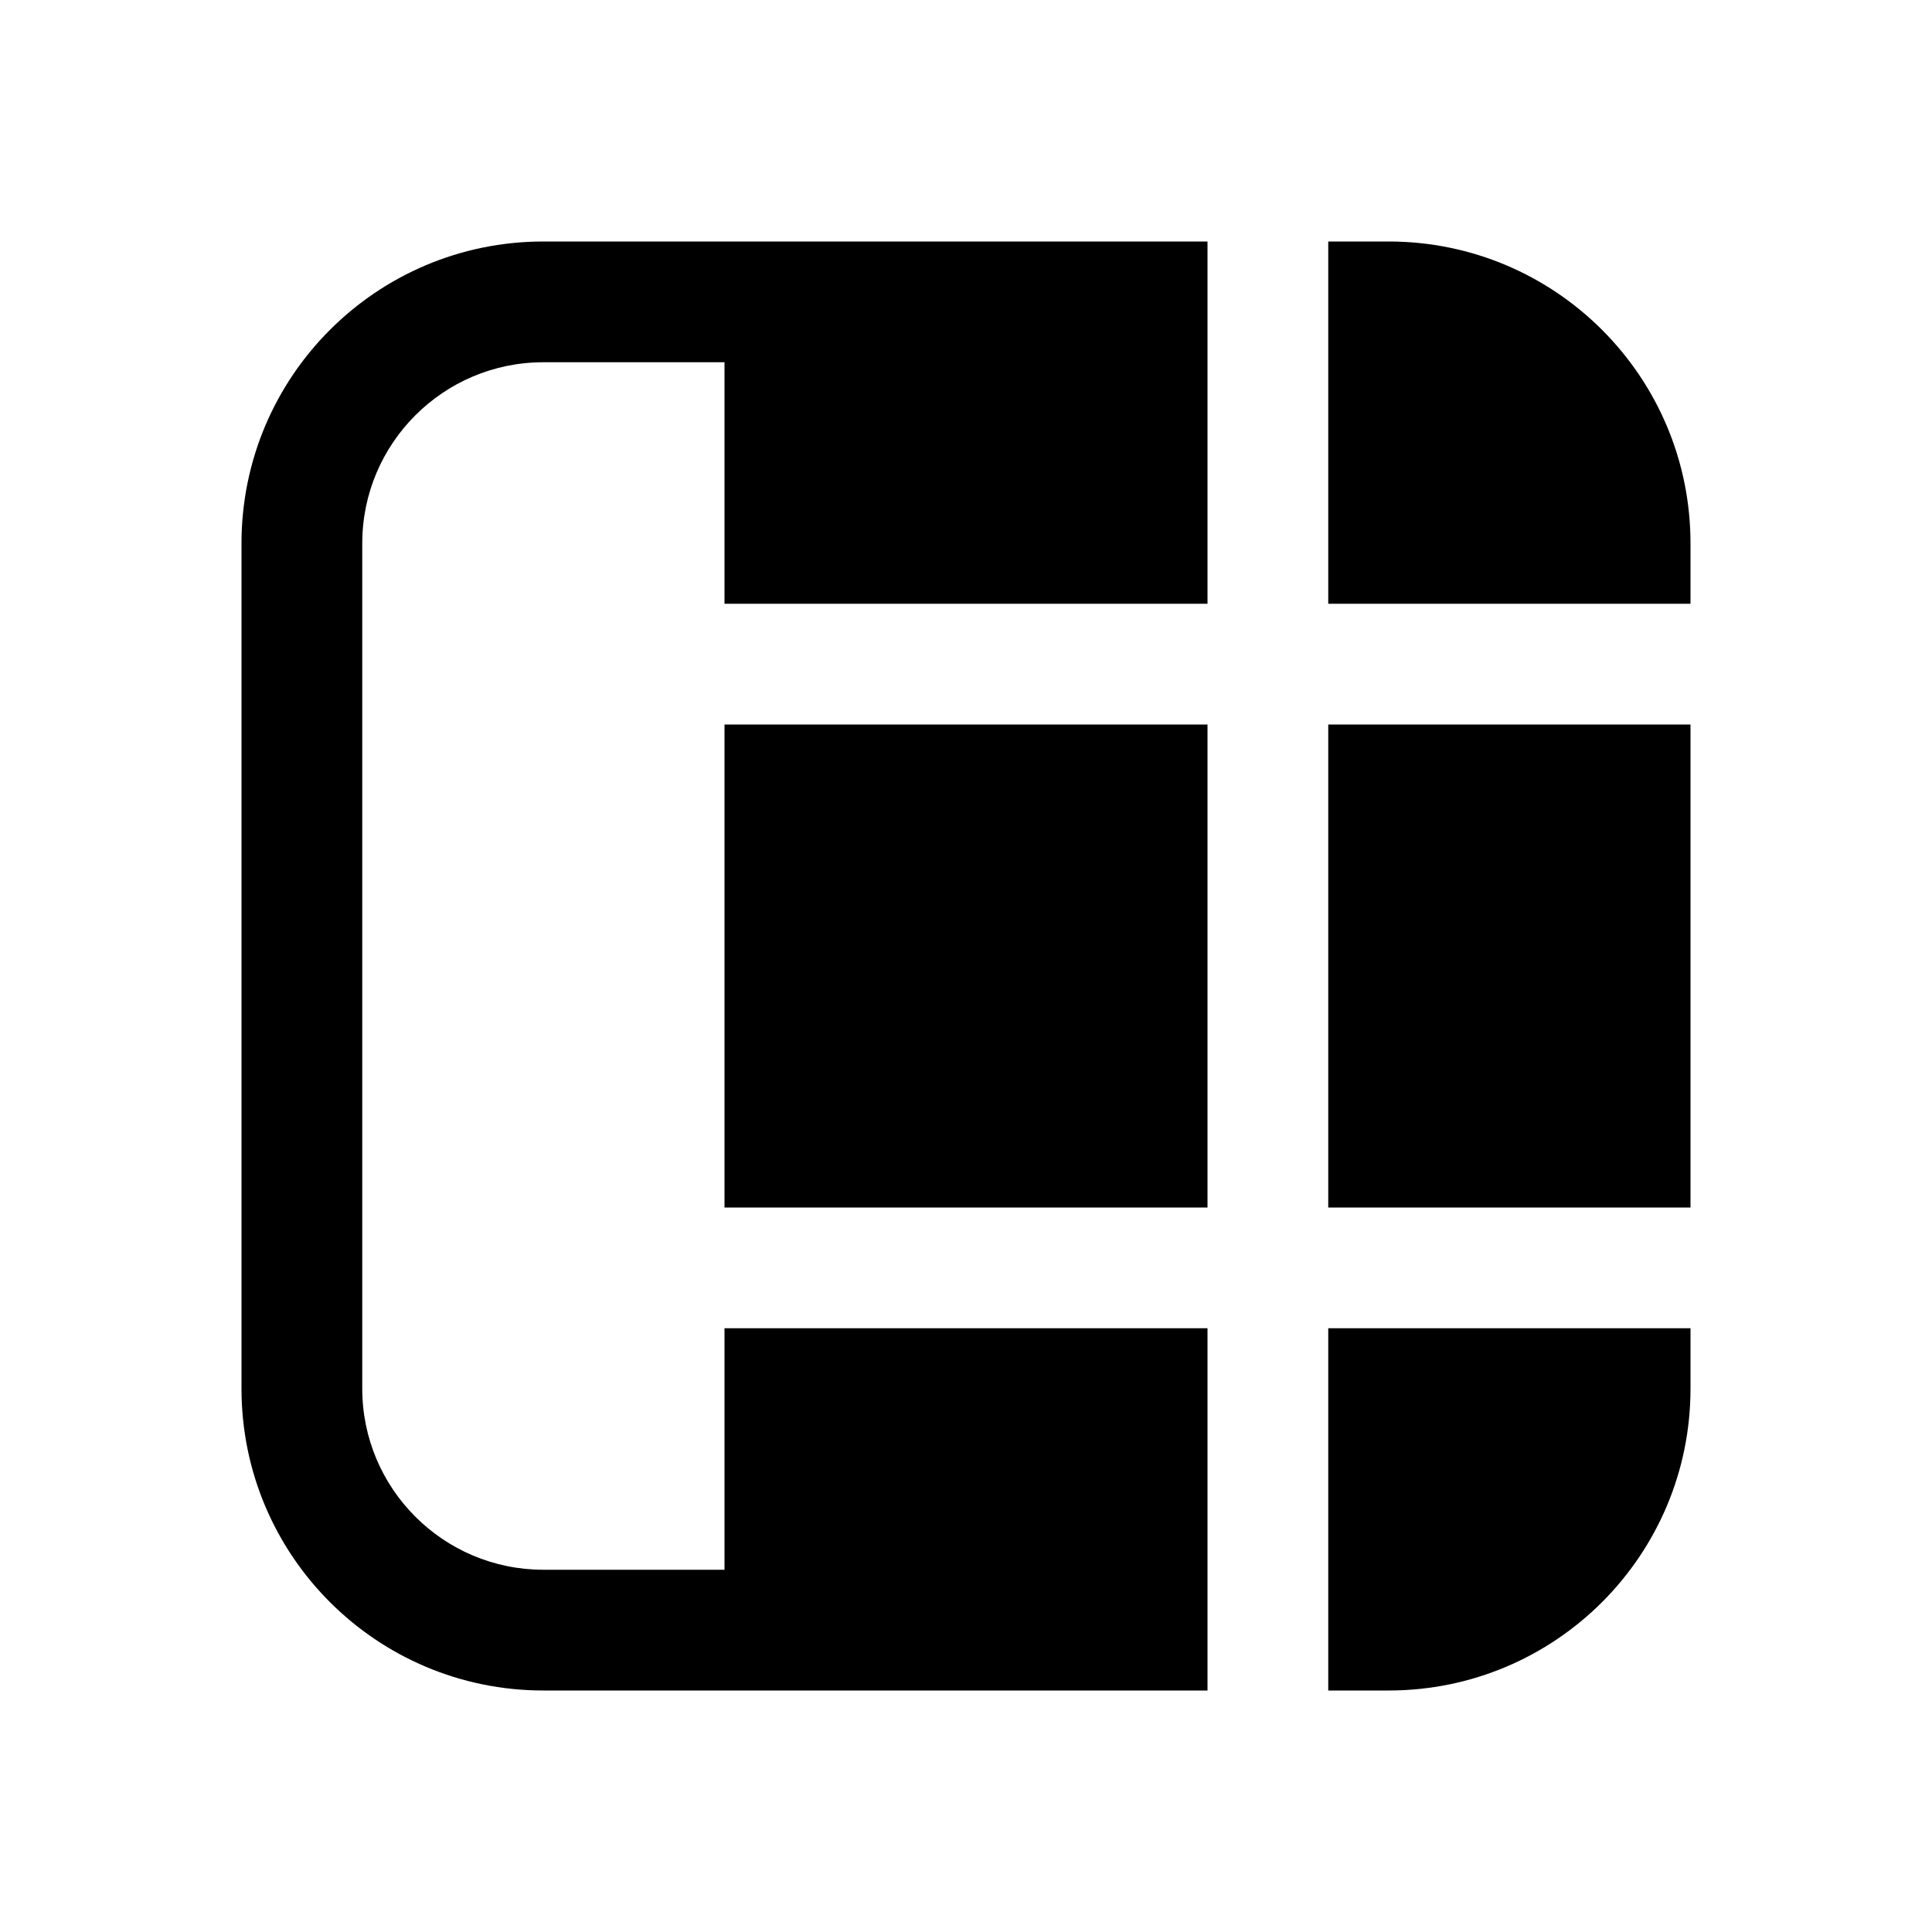 <svg xmlns="http://www.w3.org/2000/svg" viewBox="0 0 16 16" fill="none"><path d="M3 4.5C3 3.672 3.672 3 4.5 3H6V5L10 5V2H4.5C3.119 2 2 3.119 2 4.5V11.5C2 12.881 3.119 14 4.5 14H10V11L6 11V13H4.5C3.672 13 3 12.328 3 11.5V4.5ZM6 6V10L10 10V6L6 6ZM11 11V14H11.5C12.881 14 14 12.881 14 11.5V11H11ZM14 10V6H11V10H14ZM14 4.5V5H11V2H11.5C12.881 2 14 3.119 14 4.5Z" fill="currentColor"/></svg>